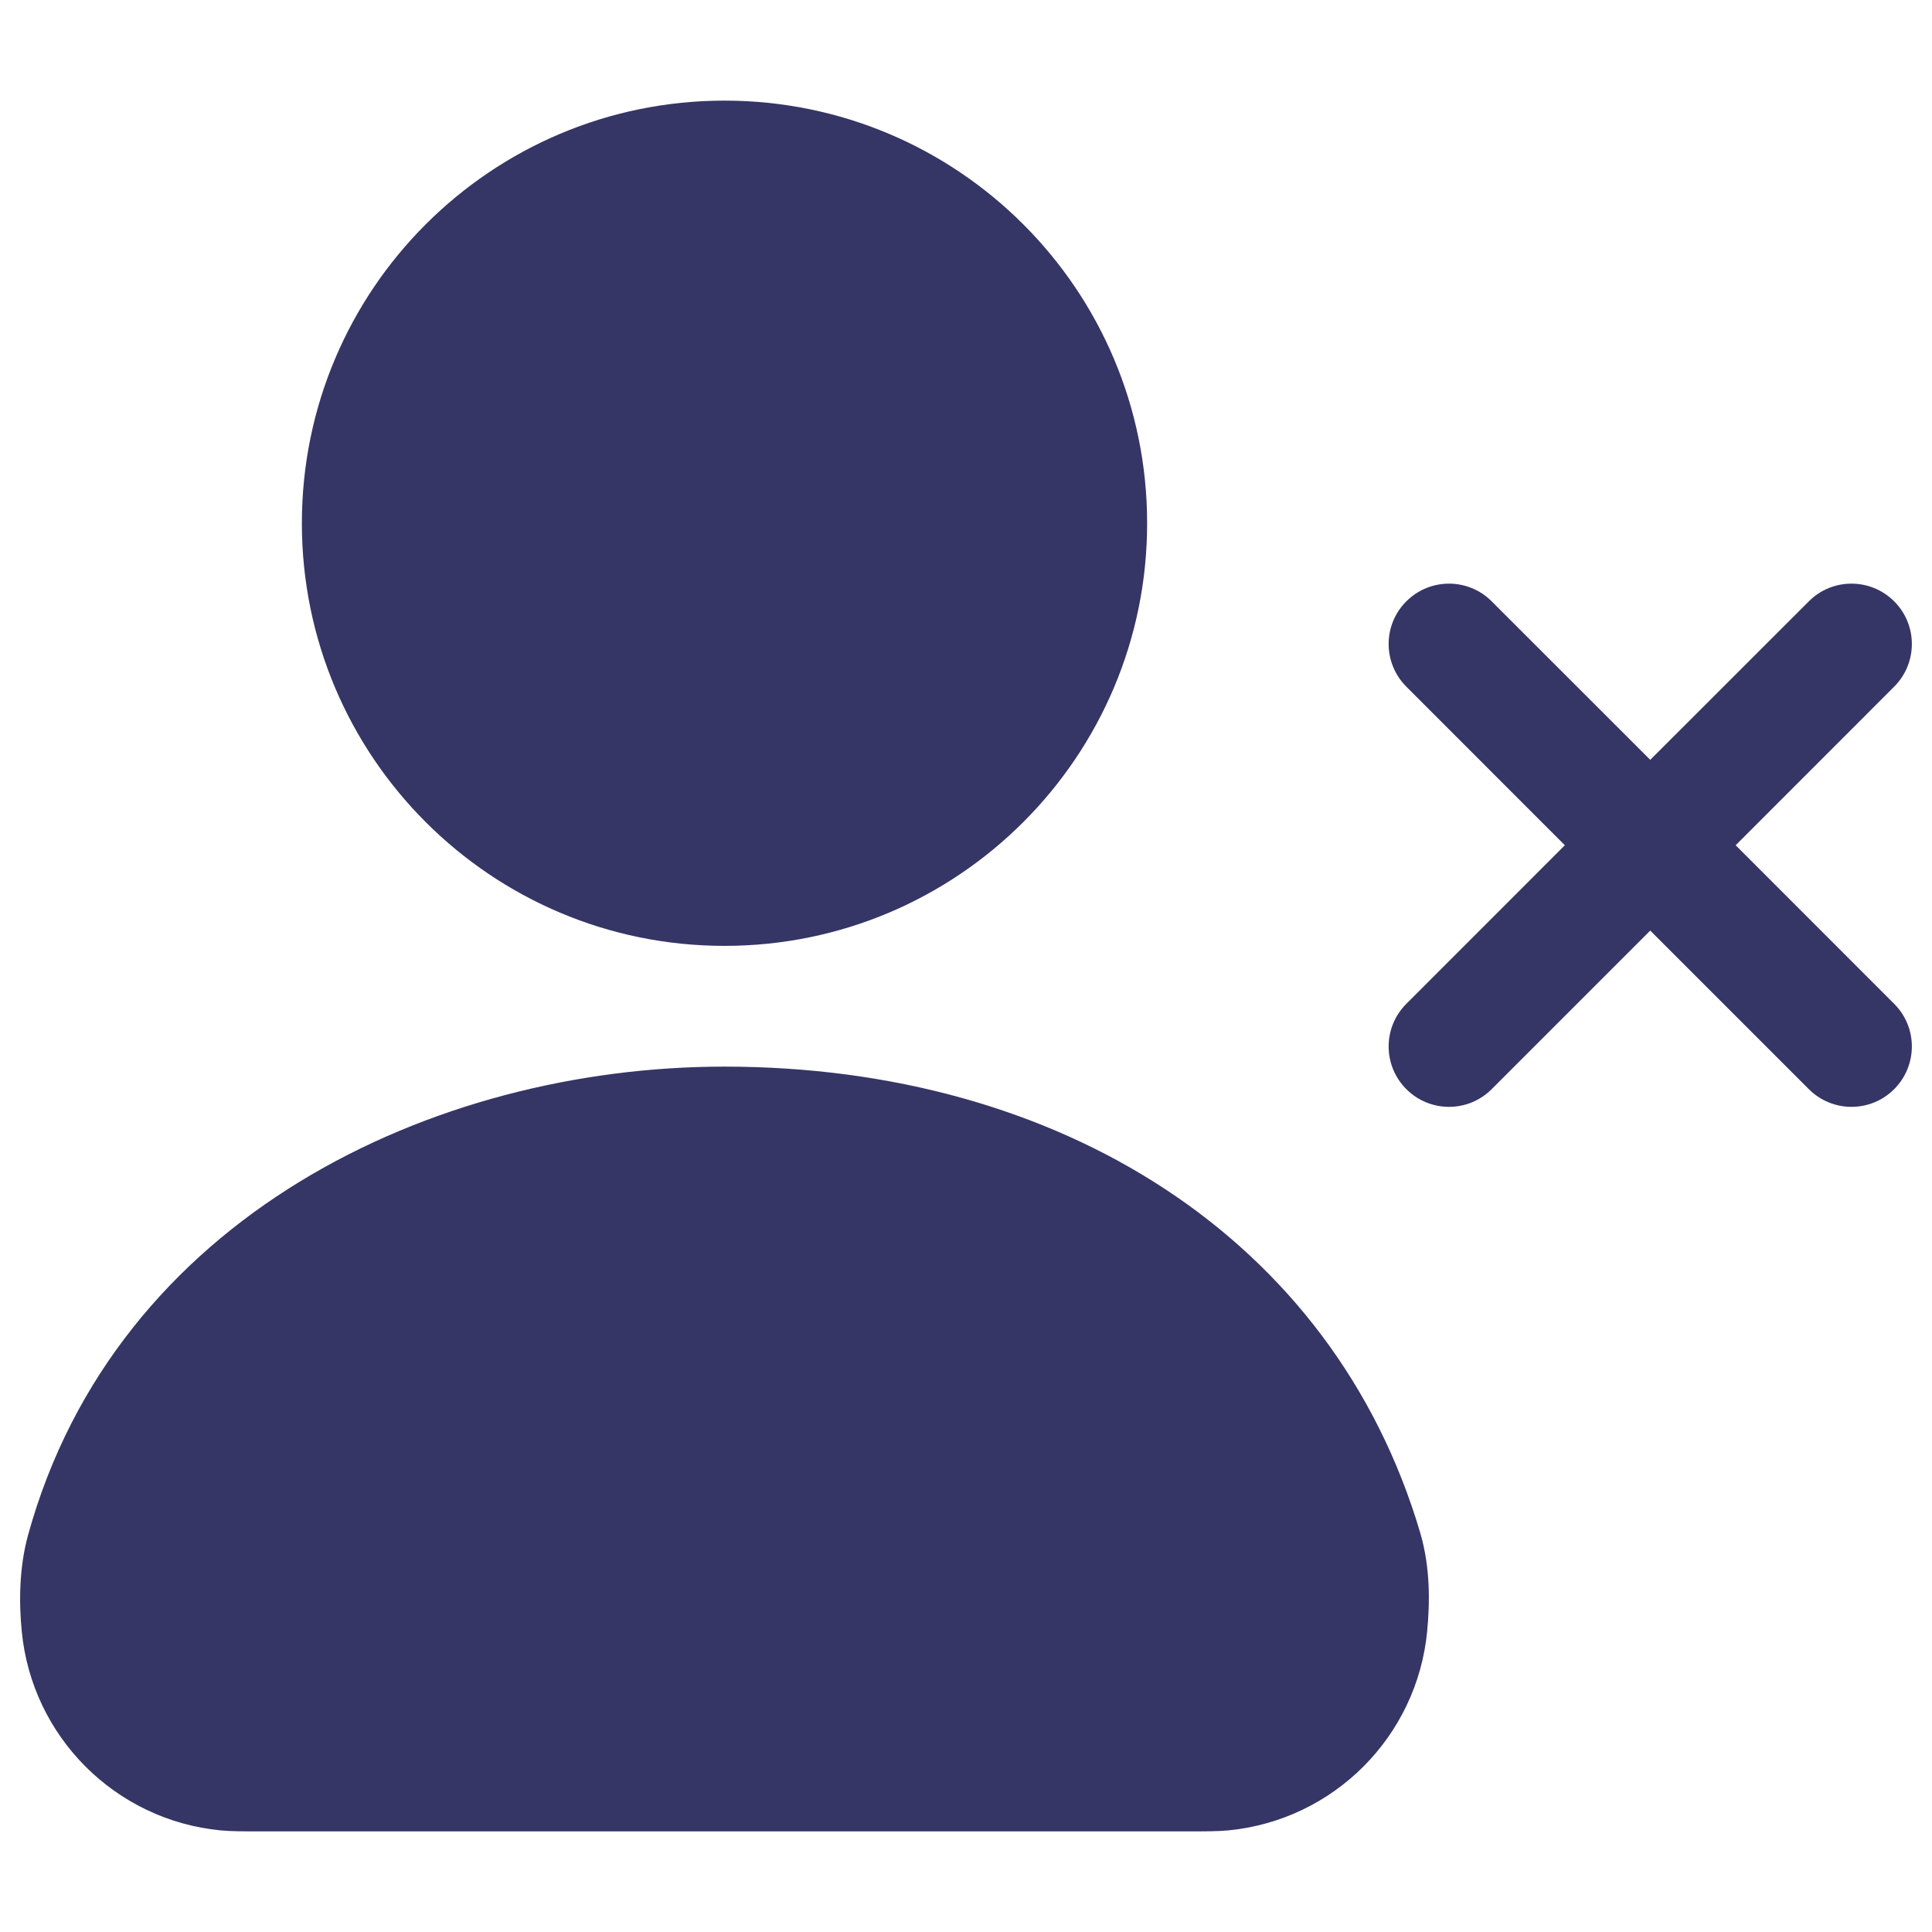 <svg width="24" height="24" viewBox="0 0 24 24" fill="none" xmlns="http://www.w3.org/2000/svg">
<path d="M9 1.25C6.101 1.25 3.75 3.6 3.75 6.5C3.75 9.399 6.101 11.75 9 11.75C11.899 11.75 14.25 9.399 14.25 6.5C14.25 3.6 11.899 1.25 9 1.25Z" fill="#353566"/>
<path d="M8.999 13.25C5.374 13.25 1.441 15.121 0.35 19.064C0.235 19.48 0.236 19.913 0.27 20.262C0.395 21.573 1.432 22.612 2.743 22.738C2.875 22.75 3.022 22.75 3.212 22.75H14.786C14.977 22.75 15.124 22.75 15.255 22.738C16.567 22.612 17.604 21.573 17.729 20.262C17.762 19.912 17.77 19.474 17.642 19.039C16.558 15.374 13.153 13.25 8.999 13.25Z" fill="#353566"/>
<path d="M23.53 13.53C23.237 13.823 22.763 13.823 22.47 13.53L20.5 11.56L18.53 13.53C18.237 13.823 17.763 13.823 17.47 13.53C17.177 13.237 17.177 12.762 17.47 12.47L19.439 10.5L17.47 8.53C17.177 8.237 17.177 7.762 17.47 7.47C17.763 7.177 18.238 7.177 18.53 7.47L20.5 9.439L22.47 7.47C22.762 7.177 23.237 7.177 23.53 7.47C23.823 7.762 23.823 8.237 23.53 8.53L21.561 10.5L23.53 12.47C23.823 12.762 23.823 13.237 23.53 13.53Z" fill="#353566"/>
</svg>
